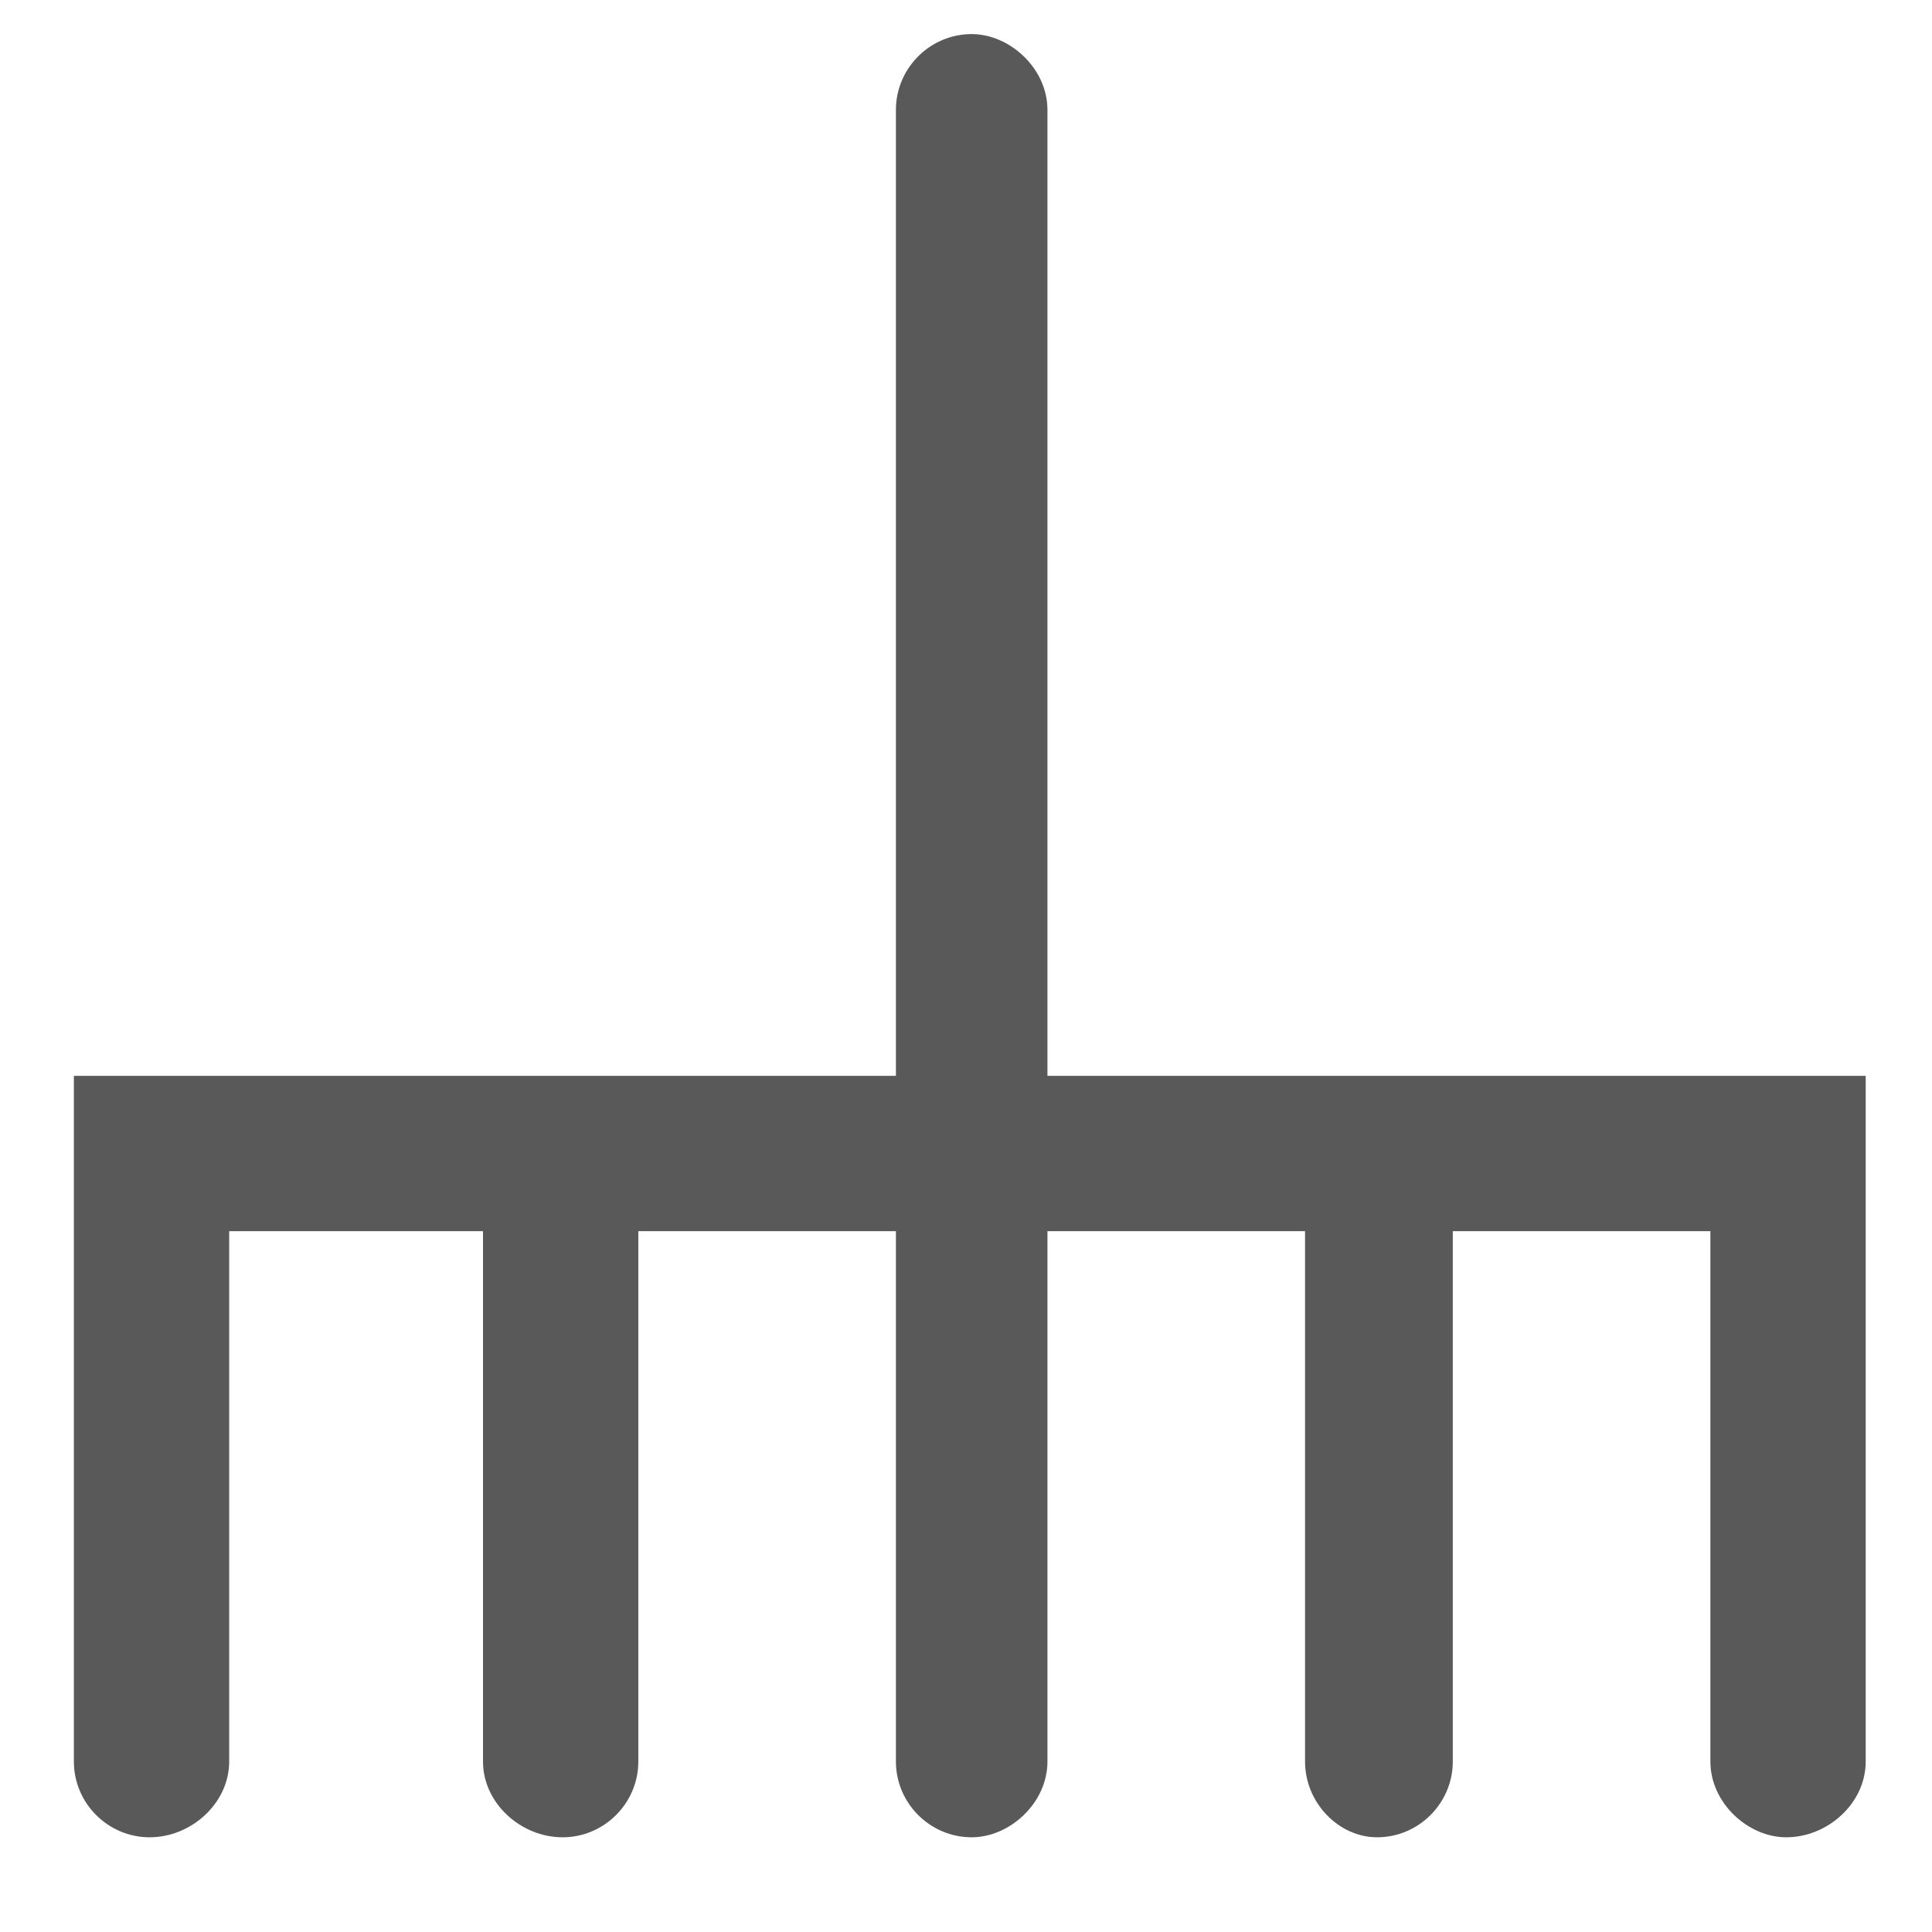 <svg xmlns="http://www.w3.org/2000/svg" version="1.1" xmlns:xlink="http://www.w3.org/1999/xlink" viewBox="0 0 510 510" preserveAspectRatio="xMidYMid">
                    <defs><style>.cls-1{fill:#595959;}</style></defs>
                    <title>consumer</title>
                    <g id="Layer_2" data-name="Layer 2"><g id="consumer">
                    <path class="cls-1" d="M276.5 284h216v181c0 11-10 20-21 20-10 0-20-9-20-20V325h-68v140c0 11-9 20-20 20-10 0-19-9-19-20V325h-68v140c0 11-10 20-20 20-11 0-20-9-20-20V325h-68v140c0 11-9 20-20 20s-21-9-21-20V325h-67v140c0 11-10 20-21 20s-20-9-20-20V284h217V29c0-11 9-20 20-20 10 0 20 9 20 20v255z"></path>
                    </g></g>
                    </svg>